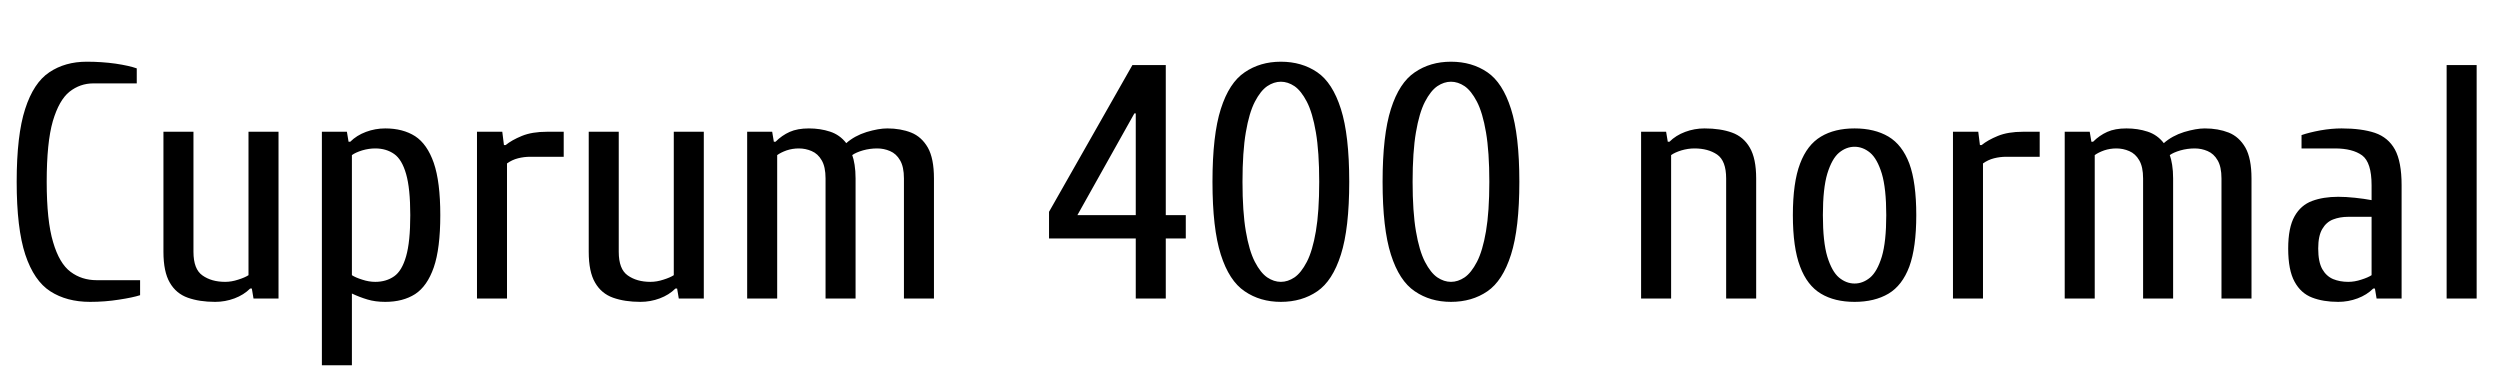<svg xmlns="http://www.w3.org/2000/svg" xmlns:xlink="http://www.w3.org/1999/xlink" width="179.88" height="27.72"><path fill="black" d="M6.48 21.72L6.48 21.72Q4.80 21.72 3.62 20.96Q2.45 20.21 1.82 18.32Q1.20 16.44 1.20 13.08L1.20 13.08Q1.20 9.72 1.81 7.84Q2.42 5.95 3.55 5.20Q4.68 4.44 6.24 4.44L6.24 4.44Q7.32 4.44 8.32 4.58Q9.31 4.73 9.84 4.92L9.84 4.92L9.84 6L6.72 6Q5.76 6 5.00 6.60Q4.25 7.20 3.80 8.72Q3.36 10.25 3.36 13.08L3.36 13.08Q3.36 15.89 3.82 17.42Q4.27 18.96 5.08 19.56Q5.88 20.16 6.96 20.16L6.96 20.16L10.08 20.16L10.08 21.24Q9.55 21.41 8.56 21.56Q7.56 21.72 6.48 21.72ZM15.48 21.72L15.48 21.72Q14.35 21.72 13.51 21.42Q12.67 21.12 12.22 20.34Q11.76 19.56 11.76 18.12L11.76 18.12L11.76 9.48L13.92 9.48L13.92 18.12Q13.92 19.37 14.57 19.82Q15.22 20.28 16.20 20.28L16.20 20.28Q16.66 20.28 17.14 20.12Q17.62 19.97 17.88 19.80L17.88 19.80L17.88 9.48L20.04 9.48L20.04 21.48L18.24 21.48L18.12 20.76L18 20.76Q17.54 21.22 16.87 21.47Q16.20 21.72 15.48 21.72ZM25.32 26.28L23.16 26.28L23.16 9.48L24.96 9.48L25.08 10.20L25.20 10.20Q25.66 9.74 26.33 9.49Q27 9.24 27.72 9.24L27.72 9.24Q28.99 9.24 29.87 9.80Q30.74 10.37 31.21 11.72Q31.68 13.08 31.68 15.48L31.68 15.48Q31.68 17.88 31.21 19.24Q30.74 20.59 29.87 21.16Q28.99 21.72 27.72 21.72L27.72 21.72Q27 21.72 26.44 21.55Q25.87 21.38 25.32 21.12L25.32 21.12L25.32 26.28ZM27 20.28L27 20.28Q27.79 20.28 28.36 19.88Q28.92 19.49 29.22 18.44Q29.52 17.40 29.52 15.48L29.52 15.48Q29.52 13.56 29.22 12.52Q28.92 11.47 28.36 11.08Q27.79 10.68 27 10.68L27 10.68Q26.54 10.68 26.06 10.82Q25.58 10.97 25.32 11.16L25.32 11.16L25.32 19.80Q25.58 19.97 26.06 20.12Q26.54 20.28 27 20.28ZM36.48 21.48L34.32 21.48L34.32 9.48L36.14 9.48L36.26 10.44L36.38 10.44Q36.82 10.08 37.55 9.78Q38.28 9.48 39.36 9.48L39.36 9.48L40.56 9.48L40.56 11.28L38.16 11.28Q37.70 11.28 37.27 11.39Q36.84 11.50 36.48 11.76L36.48 11.76L36.48 21.48ZM46.08 21.72L46.08 21.72Q44.95 21.72 44.11 21.42Q43.27 21.12 42.82 20.34Q42.36 19.56 42.36 18.12L42.36 18.12L42.36 9.48L44.52 9.48L44.52 18.12Q44.52 19.37 45.17 19.82Q45.82 20.28 46.80 20.28L46.80 20.28Q47.26 20.28 47.74 20.12Q48.22 19.97 48.48 19.80L48.48 19.80L48.48 9.48L50.64 9.48L50.64 21.48L48.84 21.48L48.72 20.76L48.60 20.76Q48.14 21.22 47.47 21.47Q46.80 21.72 46.08 21.72ZM55.92 21.48L53.76 21.48L53.76 9.48L55.56 9.48L55.68 10.20L55.80 10.20Q56.26 9.74 56.82 9.49Q57.38 9.24 58.20 9.24L58.20 9.24Q59.02 9.24 59.72 9.47Q60.43 9.70 60.89 10.30L60.89 10.30Q61.49 9.77 62.35 9.50Q63.22 9.24 63.84 9.24L63.84 9.24Q64.80 9.24 65.56 9.54Q66.31 9.84 66.76 10.62Q67.20 11.40 67.20 12.84L67.20 12.84L67.20 21.48L65.04 21.48L65.04 12.84Q65.04 12 64.76 11.53Q64.49 11.06 64.04 10.87Q63.60 10.68 63.12 10.68L63.12 10.68Q62.59 10.68 62.09 10.82Q61.58 10.97 61.32 11.16L61.32 11.16Q61.42 11.42 61.49 11.86Q61.56 12.29 61.56 12.84L61.56 12.84L61.56 21.48L59.40 21.48L59.40 12.84Q59.40 12 59.12 11.53Q58.85 11.06 58.40 10.87Q57.96 10.68 57.48 10.68L57.48 10.68Q57.02 10.68 56.60 10.82Q56.18 10.97 55.92 11.16L55.92 11.16L55.92 21.48ZM83.88 21.48L81.72 21.48L81.72 17.16L75.48 17.16L75.48 15.24L81.48 4.68L83.88 4.68L83.88 15.48L85.32 15.48L85.32 17.16L83.88 17.16L83.88 21.48ZM81.62 8.16L77.52 15.48L81.72 15.48L81.72 8.16L81.62 8.16ZM92.16 21.72L92.16 21.72Q90.67 21.72 89.56 20.96Q88.44 20.21 87.84 18.32Q87.24 16.44 87.24 13.08L87.24 13.08Q87.24 9.72 87.84 7.84Q88.44 5.95 89.56 5.20Q90.67 4.44 92.16 4.44L92.16 4.44Q93.67 4.44 94.78 5.20Q95.88 5.95 96.48 7.84Q97.08 9.72 97.08 13.08L97.08 13.08Q97.08 16.44 96.48 18.32Q95.88 20.21 94.78 20.96Q93.67 21.72 92.16 21.72ZM92.16 20.28L92.16 20.28Q92.66 20.28 93.14 19.96Q93.62 19.63 94.03 18.84Q94.44 18.05 94.68 16.64Q94.92 15.24 94.92 13.08L94.92 13.08Q94.92 10.92 94.68 9.52Q94.44 8.11 94.03 7.32Q93.62 6.53 93.14 6.20Q92.66 5.88 92.16 5.88L92.16 5.88Q91.66 5.88 91.18 6.20Q90.70 6.53 90.29 7.32Q89.88 8.11 89.64 9.52Q89.40 10.92 89.40 13.08L89.40 13.08Q89.40 15.24 89.64 16.64Q89.88 18.05 90.29 18.84Q90.70 19.63 91.18 19.96Q91.66 20.28 92.16 20.28ZM104.40 21.72L104.40 21.72Q102.91 21.72 101.80 20.96Q100.68 20.21 100.08 18.32Q99.48 16.44 99.48 13.08L99.48 13.08Q99.48 9.72 100.08 7.84Q100.68 5.95 101.80 5.20Q102.91 4.44 104.40 4.44L104.40 4.44Q105.91 4.44 107.02 5.20Q108.12 5.95 108.72 7.84Q109.32 9.72 109.32 13.08L109.32 13.08Q109.32 16.44 108.72 18.32Q108.12 20.21 107.02 20.96Q105.91 21.72 104.40 21.72ZM104.40 20.28L104.40 20.28Q104.90 20.28 105.38 19.96Q105.86 19.63 106.27 18.84Q106.68 18.05 106.92 16.64Q107.16 15.24 107.16 13.08L107.16 13.08Q107.16 10.92 106.92 9.52Q106.68 8.11 106.27 7.32Q105.86 6.53 105.38 6.20Q104.90 5.88 104.40 5.88L104.40 5.88Q103.90 5.88 103.42 6.20Q102.94 6.53 102.53 7.32Q102.12 8.11 101.88 9.52Q101.64 10.92 101.64 13.08L101.64 13.08Q101.64 15.24 101.88 16.64Q102.12 18.05 102.53 18.84Q102.94 19.63 103.42 19.96Q103.90 20.28 104.40 20.28ZM120.24 21.48L118.08 21.48L118.08 9.48L119.88 9.48L120 10.20L120.12 10.20Q120.58 9.74 121.25 9.49Q121.92 9.24 122.64 9.24L122.64 9.24Q123.79 9.24 124.62 9.54Q125.45 9.84 125.90 10.62Q126.36 11.40 126.36 12.84L126.36 12.84L126.36 21.48L124.20 21.48L124.20 12.84Q124.20 11.57 123.55 11.12Q122.90 10.68 121.92 10.68L121.92 10.68Q121.46 10.68 120.98 10.82Q120.50 10.97 120.24 11.16L120.24 11.16L120.24 21.48ZM133.44 21.72L133.44 21.72Q132 21.72 131.02 21.13Q130.03 20.54 129.52 19.18Q129 17.81 129 15.48L129 15.48Q129 13.13 129.52 11.77Q130.03 10.42 131.02 9.83Q132 9.24 133.44 9.24L133.44 9.24Q134.88 9.24 135.88 9.83Q136.87 10.42 137.38 11.77Q137.88 13.13 137.88 15.48L137.88 15.48Q137.88 17.81 137.38 19.18Q136.87 20.54 135.88 21.13Q134.88 21.72 133.44 21.72ZM133.44 20.40L133.44 20.40Q134.04 20.40 134.56 19.97Q135.07 19.54 135.40 18.47Q135.72 17.40 135.72 15.48L135.72 15.48Q135.72 13.56 135.40 12.49Q135.07 11.42 134.56 10.99Q134.04 10.56 133.44 10.56L133.44 10.56Q132.84 10.56 132.32 10.99Q131.81 11.42 131.48 12.49Q131.16 13.56 131.16 15.48L131.16 15.48Q131.16 17.40 131.48 18.47Q131.81 19.54 132.32 19.97Q132.84 20.40 133.44 20.40ZM142.68 21.48L140.52 21.48L140.52 9.48L142.34 9.48L142.46 10.44L142.58 10.44Q143.02 10.08 143.75 9.78Q144.48 9.48 145.56 9.48L145.56 9.48L146.76 9.48L146.76 11.28L144.36 11.28Q143.90 11.28 143.47 11.39Q143.04 11.50 142.68 11.76L142.68 11.76L142.68 21.48ZM150.72 21.48L148.56 21.48L148.56 9.48L150.36 9.48L150.48 10.20L150.60 10.20Q151.06 9.74 151.62 9.49Q152.18 9.24 153 9.24L153 9.24Q153.82 9.24 154.52 9.47Q155.23 9.70 155.69 10.30L155.69 10.30Q156.29 9.77 157.15 9.50Q158.02 9.24 158.64 9.24L158.64 9.24Q159.60 9.24 160.36 9.54Q161.11 9.84 161.56 10.62Q162 11.40 162 12.84L162 12.84L162 21.48L159.84 21.48L159.84 12.84Q159.84 12 159.56 11.53Q159.29 11.06 158.84 10.87Q158.40 10.68 157.92 10.68L157.92 10.68Q157.39 10.68 156.89 10.82Q156.38 10.97 156.12 11.16L156.12 11.16Q156.22 11.42 156.29 11.86Q156.36 12.29 156.36 12.84L156.36 12.84L156.36 21.48L154.20 21.48L154.20 12.84Q154.20 12 153.92 11.53Q153.65 11.06 153.20 10.87Q152.76 10.68 152.28 10.68L152.28 10.68Q151.82 10.68 151.40 10.82Q150.98 10.97 150.72 11.16L150.72 11.16L150.72 21.48ZM168.24 21.72L168.24 21.72Q167.16 21.72 166.36 21.41Q165.55 21.10 165.10 20.27Q164.64 19.44 164.64 17.88L164.64 17.88Q164.64 16.37 165.10 15.56Q165.55 14.76 166.36 14.46Q167.16 14.16 168.24 14.16L168.24 14.16Q168.79 14.16 169.45 14.23Q170.11 14.30 170.64 14.40L170.64 14.40L170.64 13.32Q170.64 11.69 169.96 11.18Q169.27 10.68 168 10.68L168 10.68L165.60 10.68L165.60 9.72Q166.15 9.53 166.96 9.38Q167.76 9.24 168.48 9.24L168.48 9.24Q169.92 9.24 170.88 9.56Q171.84 9.89 172.32 10.76Q172.80 11.64 172.80 13.32L172.80 13.32L172.80 21.48L171 21.48L170.88 20.76L170.76 20.76Q170.30 21.22 169.63 21.47Q168.96 21.72 168.24 21.72ZM168.96 20.28L168.96 20.28Q169.42 20.28 169.90 20.12Q170.38 19.97 170.64 19.80L170.64 19.80L170.64 15.60L168.96 15.60Q168.36 15.60 167.87 15.79Q167.38 15.98 167.09 16.48Q166.80 16.97 166.80 17.88L166.80 17.88Q166.80 18.84 167.09 19.36Q167.38 19.87 167.87 20.08Q168.36 20.28 168.96 20.28ZM178.20 21.48L176.04 21.48L176.04 4.68L178.20 4.68L178.20 21.48Z"/></svg>
